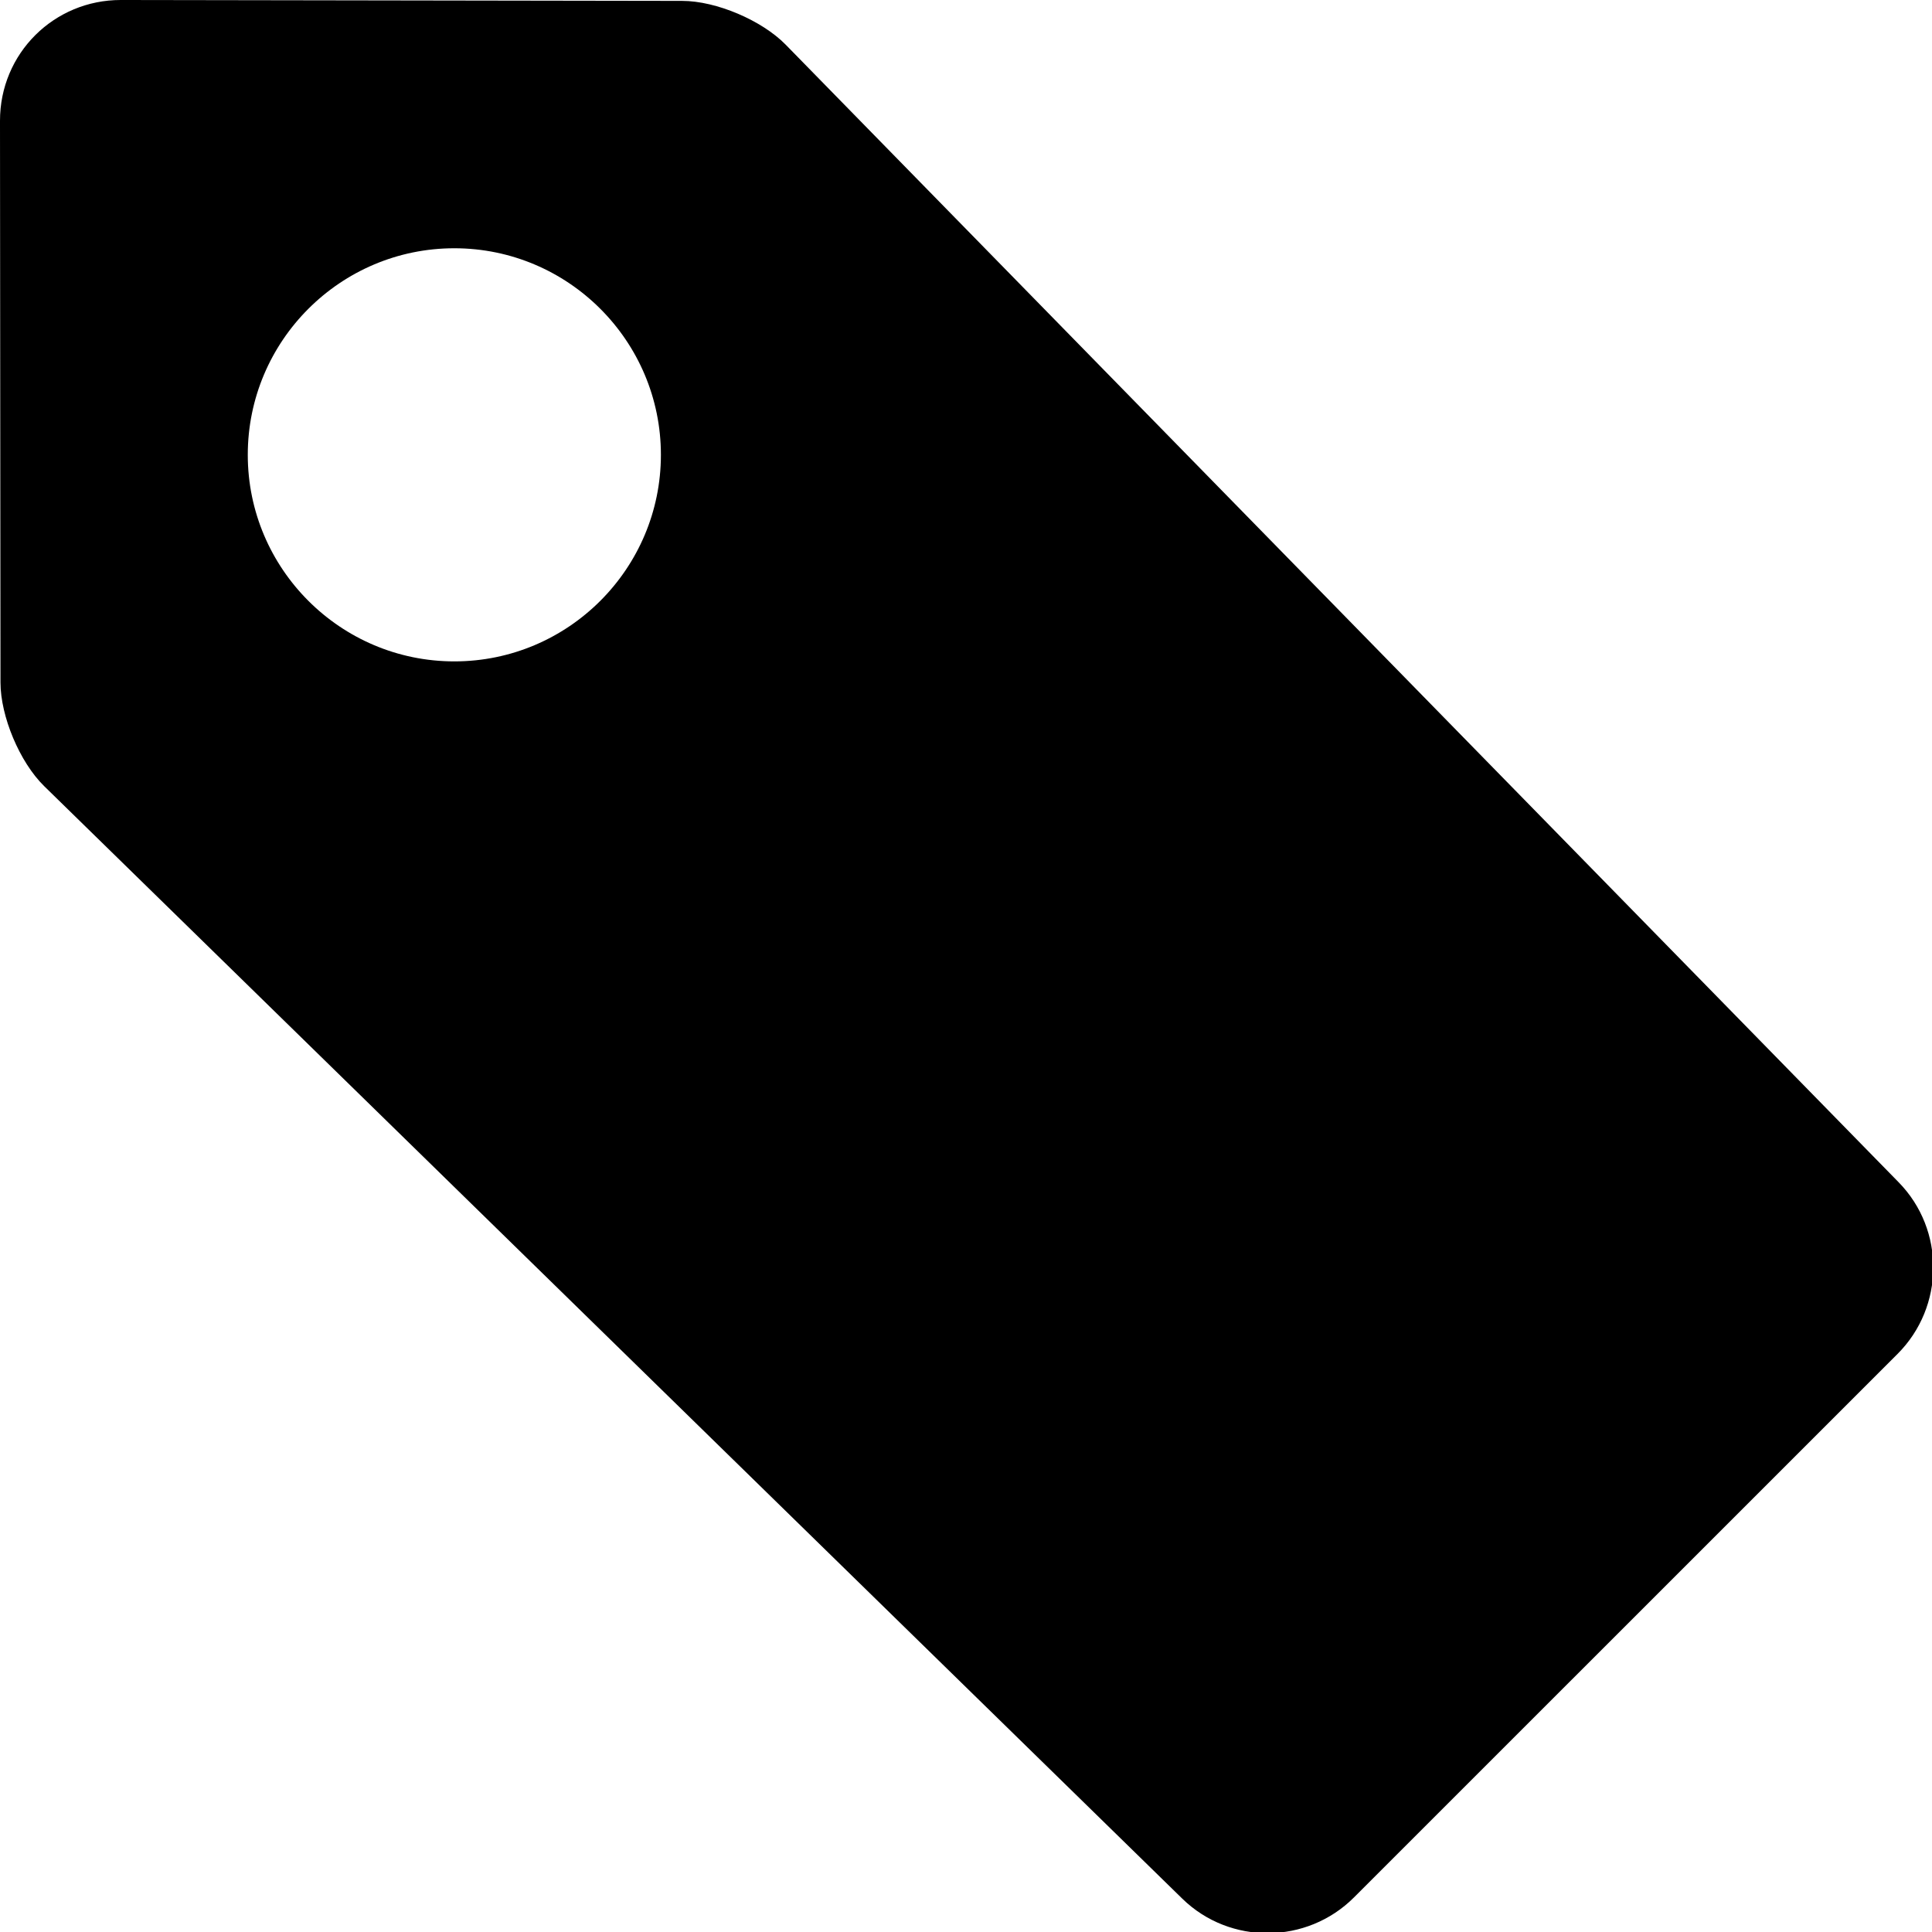 <?xml version="1.0" encoding="UTF-8"?>
<svg width="24px" height="24px" viewBox="0 0 24 24" version="1.1" xmlns="http://www.w3.org/2000/svg" xmlns:xlink="http://www.w3.org/1999/xlink">
    <!-- Generator: Sketch 42 (36781) - http://www.bohemiancoding.com/sketch -->
    <title>tag</title>
    <desc>Created with Sketch.</desc>
    <defs></defs>
    <g id="Icons" stroke="none" stroke-width="1">
        <g id="tag">
            <path d="M9.759,0.554 C9.466,0.255 8.9,0.011 8.473,0.011 L1.502,-6.25394524e-05 C0.672,-0.001 -0.001,0.662 -3.62041405e-05,1.502 L0.006,8.48 C0.007,8.897 0.242,9.465 0.549,9.766 L14.687,23.586 C15.279,24.164 16.235,24.155 16.819,23.571 L23.572,16.819 C24.158,16.233 24.164,15.278 23.587,14.688 L9.759,0.554 Z M5.644,8.216 C4.229,8.216 3.078,7.065 3.078,5.65 C3.078,4.235 4.229,3.084 5.644,3.084 C7.059,3.084 8.21,4.235 8.21,5.65 C8.21,7.065 7.059,8.216 5.644,8.216 L5.644,8.216 Z"></path>
        </g>
    </g>
</svg>